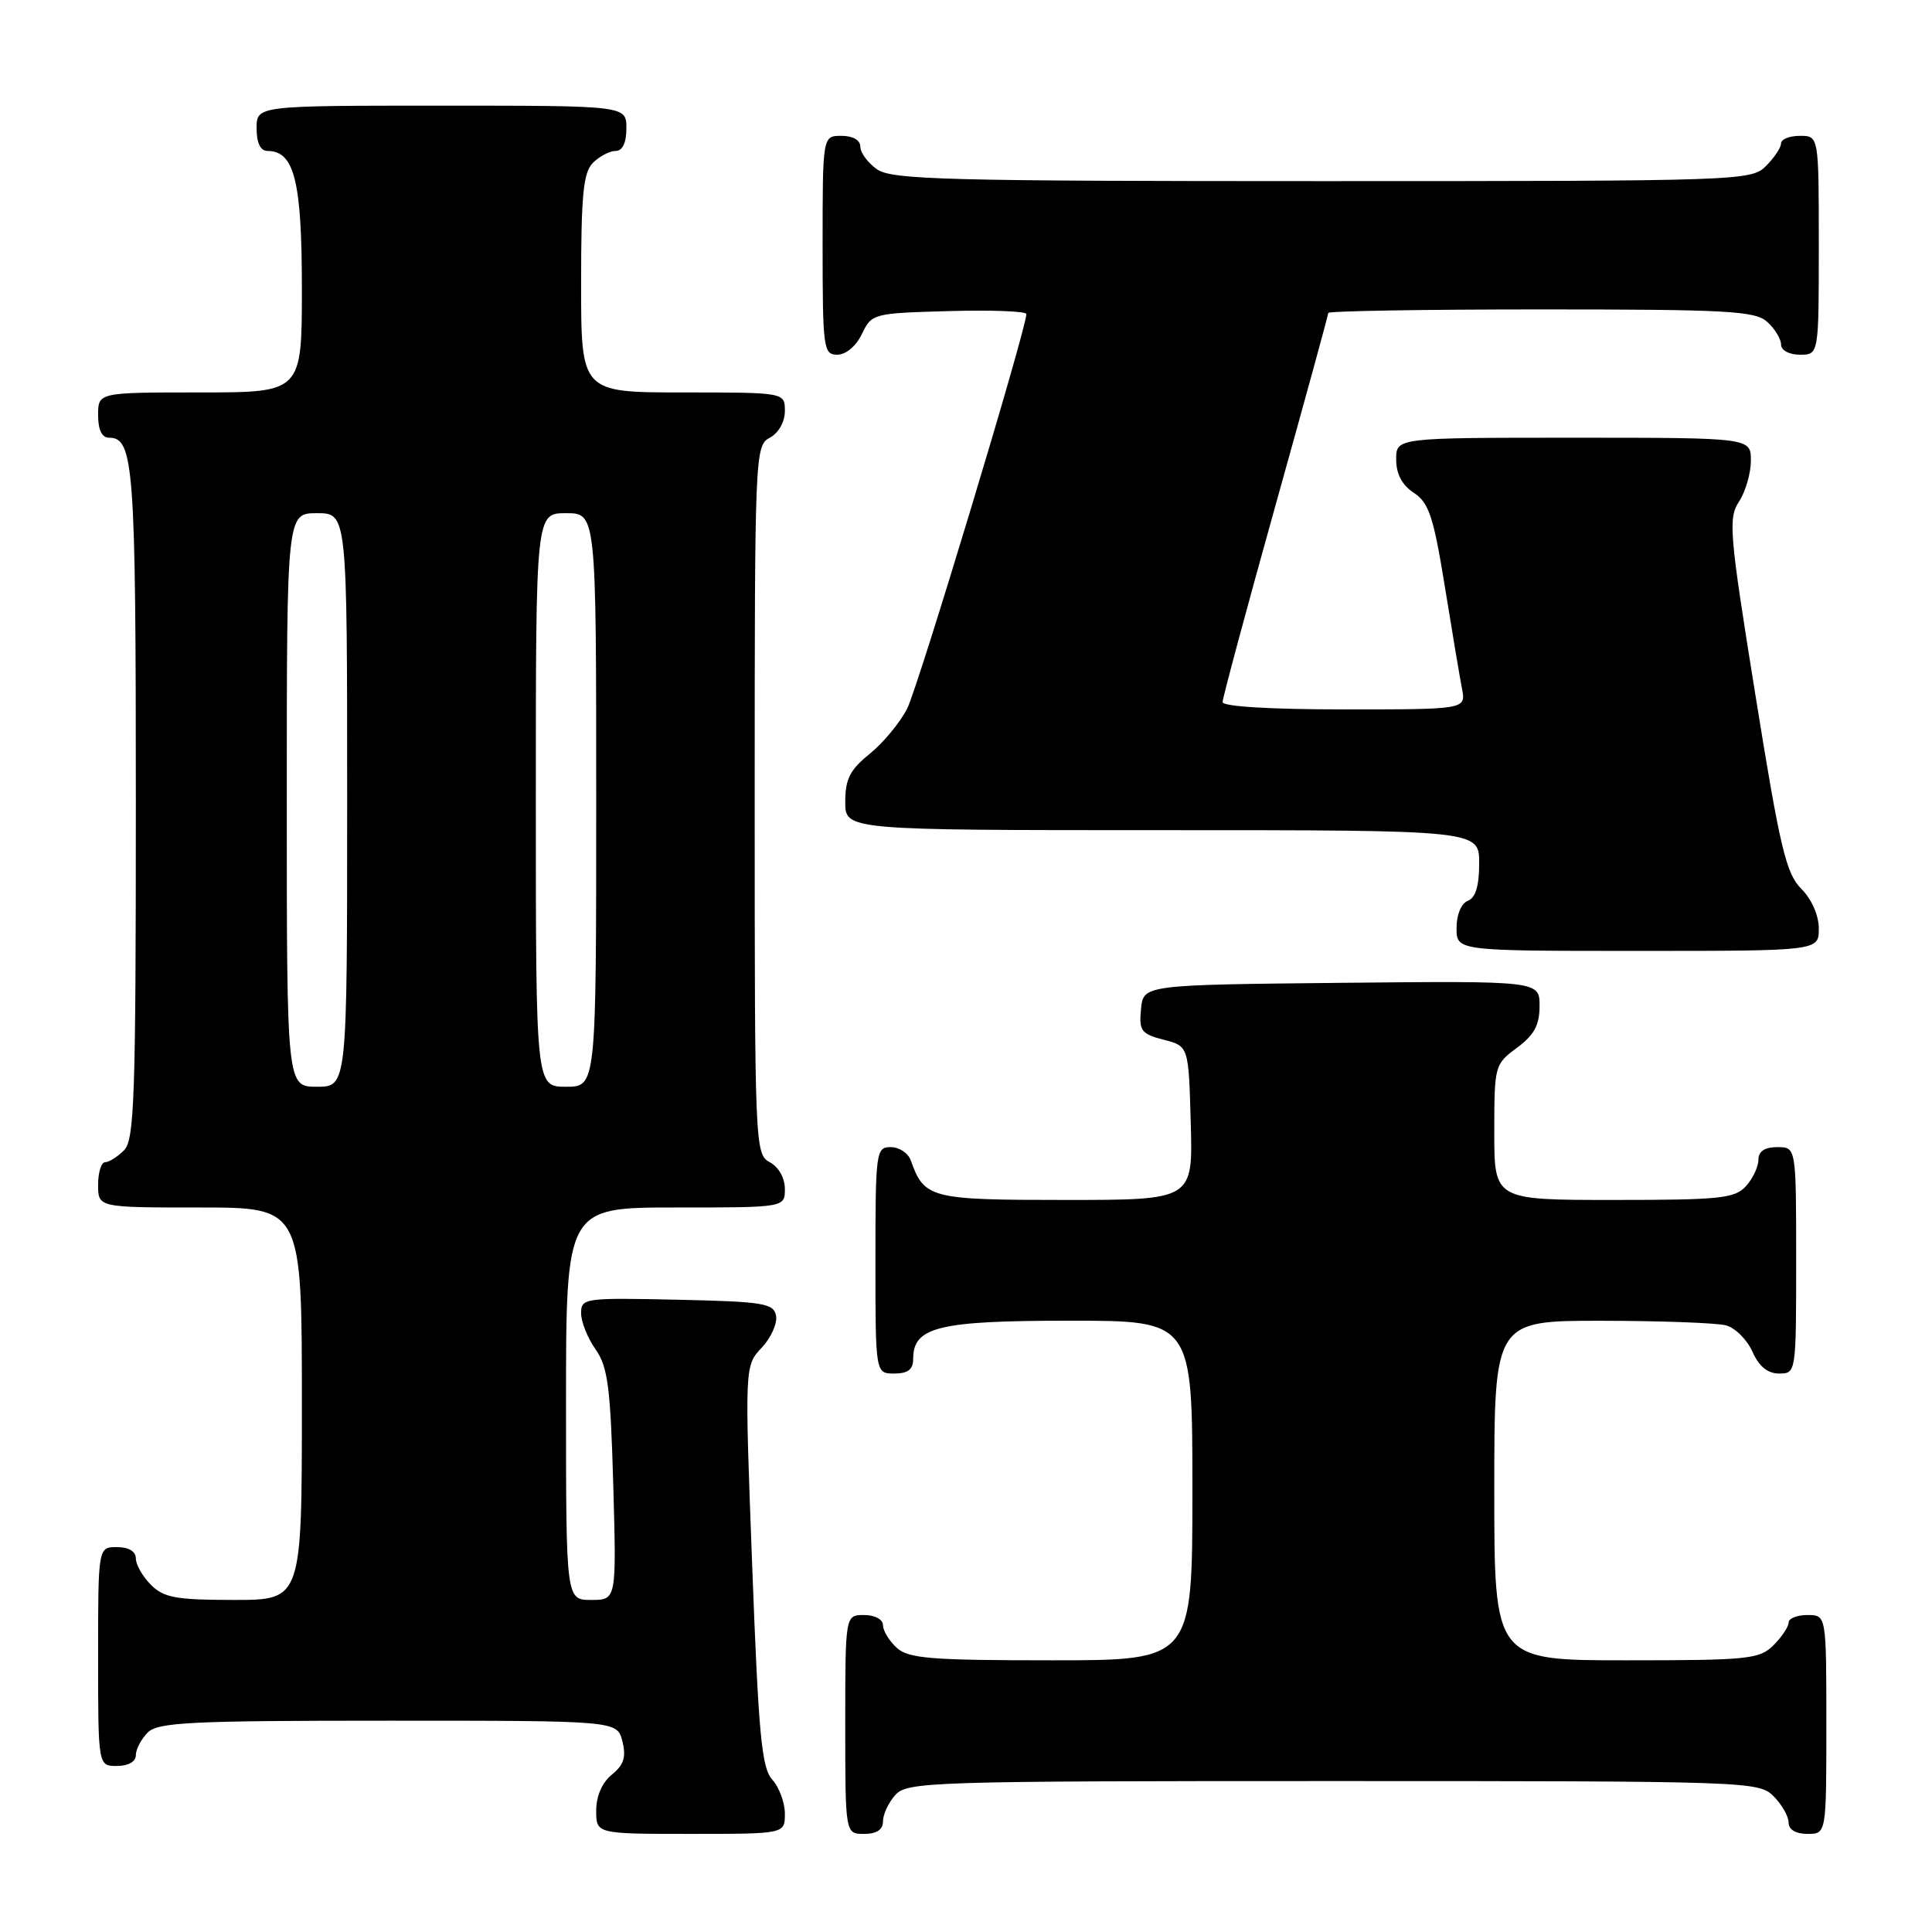 <?xml version="1.0" encoding="UTF-8" standalone="no"?>
<!DOCTYPE svg PUBLIC "-//W3C//DTD SVG 1.1//EN" "http://www.w3.org/Graphics/SVG/1.1/DTD/svg11.dtd" >
<svg xmlns="http://www.w3.org/2000/svg" xmlns:xlink="http://www.w3.org/1999/xlink" version="1.1" viewBox="0 0 256 256">
 <g >
 <path fill="currentColor"
d=" M 104.00 240.33 C 104.00 238.86 103.25 236.83 102.33 235.81 C 100.92 234.25 100.51 229.89 99.67 207.47 C 98.67 180.98 98.67 180.98 100.93 178.58 C 102.17 177.26 103.02 175.35 102.83 174.34 C 102.51 172.69 101.18 172.47 89.74 172.22 C 77.43 171.95 77.00 172.01 77.00 174.01 C 77.00 175.15 77.86 177.30 78.91 178.79 C 80.54 181.09 80.89 183.78 81.26 196.75 C 81.69 212.00 81.69 212.00 78.35 212.00 C 75.00 212.00 75.00 212.00 75.00 186.00 C 75.00 160.00 75.00 160.00 89.50 160.00 C 104.00 160.00 104.00 160.00 104.00 157.54 C 104.00 156.09 103.17 154.63 102.00 154.00 C 100.04 152.95 100.00 151.91 100.00 106.00 C 100.00 60.09 100.04 59.05 102.00 58.00 C 103.17 57.37 104.00 55.91 104.00 54.46 C 104.00 52.00 104.00 52.00 90.50 52.00 C 77.00 52.00 77.00 52.00 77.00 37.57 C 77.00 25.79 77.29 22.85 78.57 21.57 C 79.44 20.71 80.79 20.00 81.57 20.00 C 82.49 20.00 83.00 18.93 83.00 17.00 C 83.00 14.00 83.00 14.00 58.50 14.00 C 34.00 14.00 34.00 14.00 34.00 17.00 C 34.00 18.95 34.51 20.00 35.44 20.00 C 39.00 20.00 40.00 23.98 40.00 38.22 C 40.00 52.00 40.00 52.00 26.50 52.00 C 13.00 52.00 13.00 52.00 13.00 55.00 C 13.00 56.97 13.50 58.00 14.46 58.00 C 17.73 58.00 18.00 61.74 18.00 106.36 C 18.00 145.48 17.81 151.05 16.43 152.43 C 15.56 153.29 14.44 154.00 13.93 154.00 C 13.42 154.00 13.00 155.35 13.00 157.00 C 13.00 160.00 13.00 160.00 26.50 160.00 C 40.00 160.00 40.00 160.00 40.00 186.00 C 40.00 212.00 40.00 212.00 31.00 212.00 C 23.33 212.00 21.70 211.70 20.00 210.00 C 18.90 208.90 18.00 207.32 18.00 206.50 C 18.00 205.57 17.06 205.00 15.50 205.00 C 13.00 205.00 13.00 205.00 13.00 219.50 C 13.00 234.00 13.00 234.00 15.50 234.00 C 17.00 234.00 18.00 233.43 18.00 232.57 C 18.00 231.79 18.71 230.44 19.57 229.57 C 20.93 228.21 25.23 228.00 51.46 228.00 C 81.78 228.00 81.78 228.00 82.47 230.73 C 82.99 232.82 82.67 233.85 81.08 235.14 C 79.79 236.18 79.00 237.99 79.00 239.91 C 79.00 243.00 79.00 243.00 91.50 243.00 C 104.00 243.00 104.00 243.00 104.00 240.33 Z  M 117.00 241.33 C 117.00 240.41 117.74 238.83 118.65 237.83 C 120.22 236.10 123.34 236.00 176.65 236.00 C 231.67 236.00 233.05 236.05 235.00 238.00 C 236.10 239.10 237.00 240.68 237.00 241.50 C 237.00 242.43 237.94 243.00 239.50 243.00 C 242.00 243.00 242.00 243.00 242.00 228.50 C 242.00 214.00 242.00 214.00 239.50 214.00 C 238.12 214.00 237.00 214.45 237.00 215.00 C 237.00 215.55 236.10 216.90 235.00 218.00 C 233.15 219.85 231.67 220.00 215.50 220.00 C 198.00 220.00 198.00 220.00 198.00 197.50 C 198.00 175.00 198.00 175.00 212.25 175.01 C 220.09 175.02 227.50 175.29 228.71 175.62 C 229.93 175.95 231.50 177.52 232.21 179.11 C 233.07 181.06 234.22 182.00 235.74 182.00 C 237.99 182.00 238.00 181.90 238.00 167.00 C 238.00 152.00 238.00 152.00 235.50 152.00 C 233.83 152.00 233.00 152.56 233.00 153.67 C 233.00 154.59 232.26 156.17 231.35 157.17 C 229.87 158.80 227.93 159.00 213.85 159.00 C 198.00 159.00 198.00 159.00 198.00 150.03 C 198.00 141.22 198.05 141.02 201.00 138.84 C 203.29 137.15 204.00 135.83 204.00 133.30 C 204.00 129.97 204.00 129.97 177.75 130.23 C 151.50 130.50 151.50 130.50 151.19 133.71 C 150.91 136.59 151.21 137.00 154.19 137.77 C 157.50 138.62 157.50 138.62 157.78 148.81 C 158.07 159.00 158.07 159.00 141.19 159.00 C 123.26 159.00 122.47 158.80 120.68 153.75 C 120.34 152.79 119.15 152.00 118.03 152.00 C 116.08 152.00 116.00 152.59 116.00 167.00 C 116.00 182.00 116.00 182.00 118.50 182.00 C 120.31 182.00 121.00 181.46 121.00 180.06 C 121.00 175.82 124.35 175.00 141.72 175.00 C 158.00 175.00 158.00 175.00 158.00 197.50 C 158.00 220.00 158.00 220.00 139.33 220.00 C 123.36 220.00 120.39 219.76 118.83 218.35 C 117.82 217.43 117.00 216.08 117.00 215.35 C 117.00 214.58 115.93 214.00 114.50 214.00 C 112.00 214.00 112.00 214.00 112.00 228.50 C 112.00 243.00 112.00 243.00 114.50 243.00 C 116.17 243.00 117.00 242.44 117.00 241.33 Z  M 241.00 123.05 C 241.00 121.29 240.06 119.15 238.68 117.77 C 236.66 115.75 235.86 112.37 232.61 92.15 C 229.14 70.60 228.98 68.68 230.43 66.46 C 231.29 65.15 232.00 62.70 232.00 61.04 C 232.00 58.00 232.00 58.00 208.50 58.00 C 185.00 58.00 185.00 58.00 185.00 60.88 C 185.00 62.81 185.78 64.28 187.34 65.30 C 189.33 66.60 189.95 68.47 191.44 77.67 C 192.40 83.63 193.43 89.74 193.72 91.25 C 194.25 94.00 194.25 94.00 178.12 94.00 C 168.38 94.00 162.00 93.62 162.00 93.03 C 162.00 92.50 165.15 80.78 169.00 67.00 C 172.85 53.22 176.00 41.73 176.00 41.47 C 176.00 41.21 188.68 41.00 204.17 41.00 C 228.98 41.00 232.56 41.20 234.17 42.65 C 235.18 43.57 236.00 44.92 236.00 45.65 C 236.00 46.42 237.07 47.00 238.50 47.00 C 241.00 47.00 241.00 47.00 241.00 32.50 C 241.00 18.00 241.00 18.00 238.50 18.00 C 237.12 18.00 236.00 18.45 236.00 19.00 C 236.00 19.55 235.10 20.90 234.00 22.00 C 232.05 23.95 230.67 24.00 175.22 24.00 C 125.45 24.00 118.17 23.81 116.22 22.44 C 115.00 21.59 114.00 20.24 114.00 19.44 C 114.00 18.57 113.01 18.00 111.50 18.00 C 109.00 18.00 109.00 18.00 109.00 32.50 C 109.00 46.20 109.11 47.00 110.95 47.00 C 112.08 47.00 113.44 45.86 114.21 44.25 C 115.50 41.55 115.69 41.50 125.76 41.22 C 131.39 41.06 136.00 41.24 136.00 41.61 C 136.00 43.56 121.67 90.99 120.21 93.88 C 119.27 95.73 117.04 98.43 115.25 99.88 C 112.63 101.99 112.00 103.22 112.00 106.25 C 112.00 110.00 112.00 110.00 154.00 110.00 C 196.00 110.00 196.00 110.00 196.00 114.39 C 196.00 117.38 195.52 118.97 194.50 119.36 C 193.62 119.70 193.00 121.20 193.00 122.97 C 193.00 126.00 193.00 126.00 217.00 126.00 C 241.00 126.00 241.00 126.00 241.00 123.05 Z  M 38.00 106.00 C 38.00 68.00 38.00 68.00 42.00 68.00 C 46.00 68.00 46.00 68.00 46.00 106.00 C 46.00 144.00 46.00 144.00 42.00 144.00 C 38.00 144.00 38.00 144.00 38.00 106.00 Z  M 71.00 106.00 C 71.00 68.00 71.00 68.00 75.00 68.00 C 79.00 68.00 79.00 68.00 79.00 106.00 C 79.00 144.00 79.00 144.00 75.00 144.00 C 71.00 144.00 71.00 144.00 71.00 106.00 Z "/>
</g>
</svg>